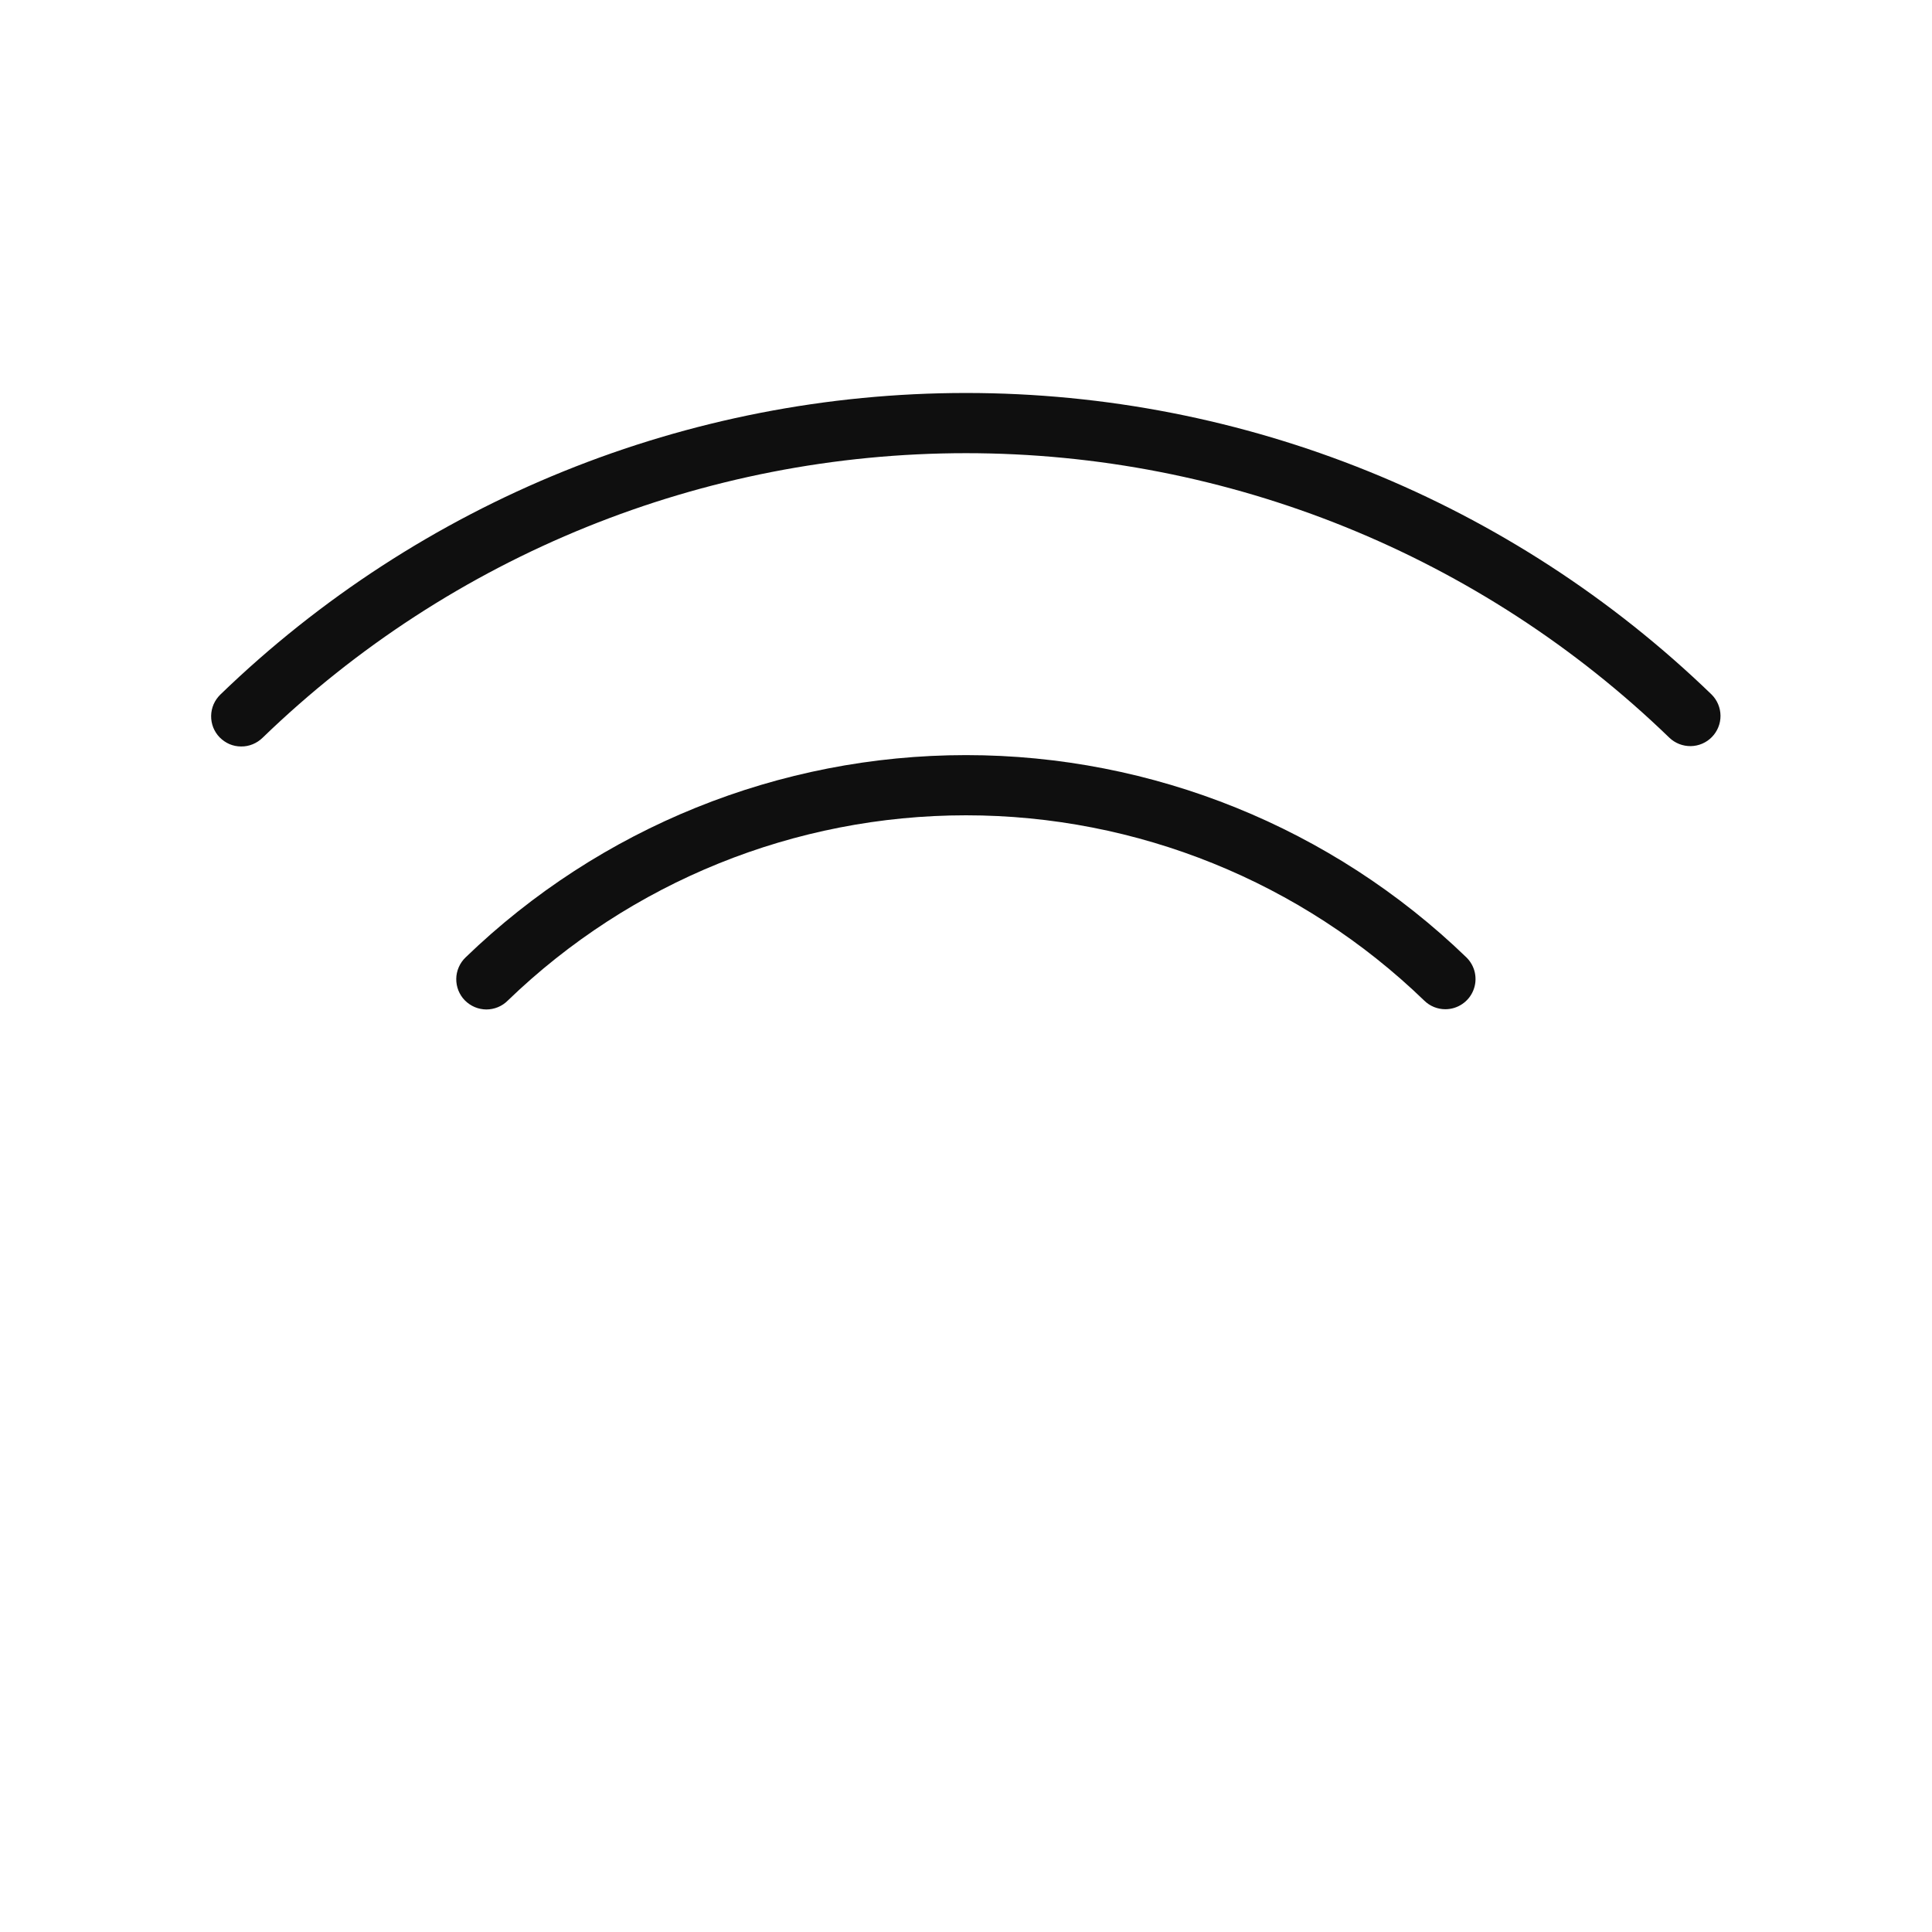 <svg width="32" height="32" viewBox="0 0 32 32" fill="none" xmlns="http://www.w3.org/2000/svg">
<path d="M16 6.509C20.609 6.509 25.037 8.3 28.35 11.504C28.443 11.597 28.496 11.723 28.497 11.855C28.498 11.987 28.446 12.114 28.354 12.208C28.262 12.302 28.136 12.356 28.005 12.358C27.873 12.36 27.745 12.31 27.65 12.219C24.525 9.196 20.348 7.506 16 7.506C11.652 7.506 7.475 9.196 4.35 12.219C4.303 12.265 4.247 12.302 4.186 12.327C4.125 12.352 4.06 12.365 3.994 12.364C3.928 12.364 3.862 12.351 3.801 12.325C3.741 12.299 3.686 12.261 3.639 12.214C3.593 12.167 3.557 12.111 3.532 12.05C3.508 11.988 3.496 11.923 3.497 11.857C3.498 11.791 3.512 11.726 3.538 11.665C3.565 11.604 3.603 11.55 3.65 11.504C6.963 8.3 11.391 6.509 16 6.509Z" fill="#0F0F0F"/>
<path d="M7.599 16.019C7.625 15.959 7.663 15.904 7.711 15.858C9.935 13.709 12.907 12.507 16 12.507C19.093 12.507 22.065 13.709 24.289 15.858C24.36 15.928 24.409 16.017 24.429 16.114C24.449 16.212 24.44 16.313 24.402 16.405C24.365 16.497 24.301 16.575 24.218 16.631C24.136 16.686 24.039 16.716 23.939 16.716C23.809 16.716 23.683 16.665 23.59 16.573C21.554 14.605 18.832 13.504 16 13.504C13.168 13.504 10.447 14.605 8.41 16.573C8.363 16.62 8.308 16.657 8.247 16.682C8.186 16.707 8.12 16.72 8.054 16.72C7.988 16.719 7.923 16.706 7.862 16.68C7.801 16.654 7.746 16.616 7.699 16.569C7.653 16.522 7.617 16.466 7.592 16.404C7.568 16.343 7.556 16.277 7.557 16.211C7.558 16.145 7.572 16.08 7.599 16.019Z" fill="#0F0F0F"/>
</svg>

